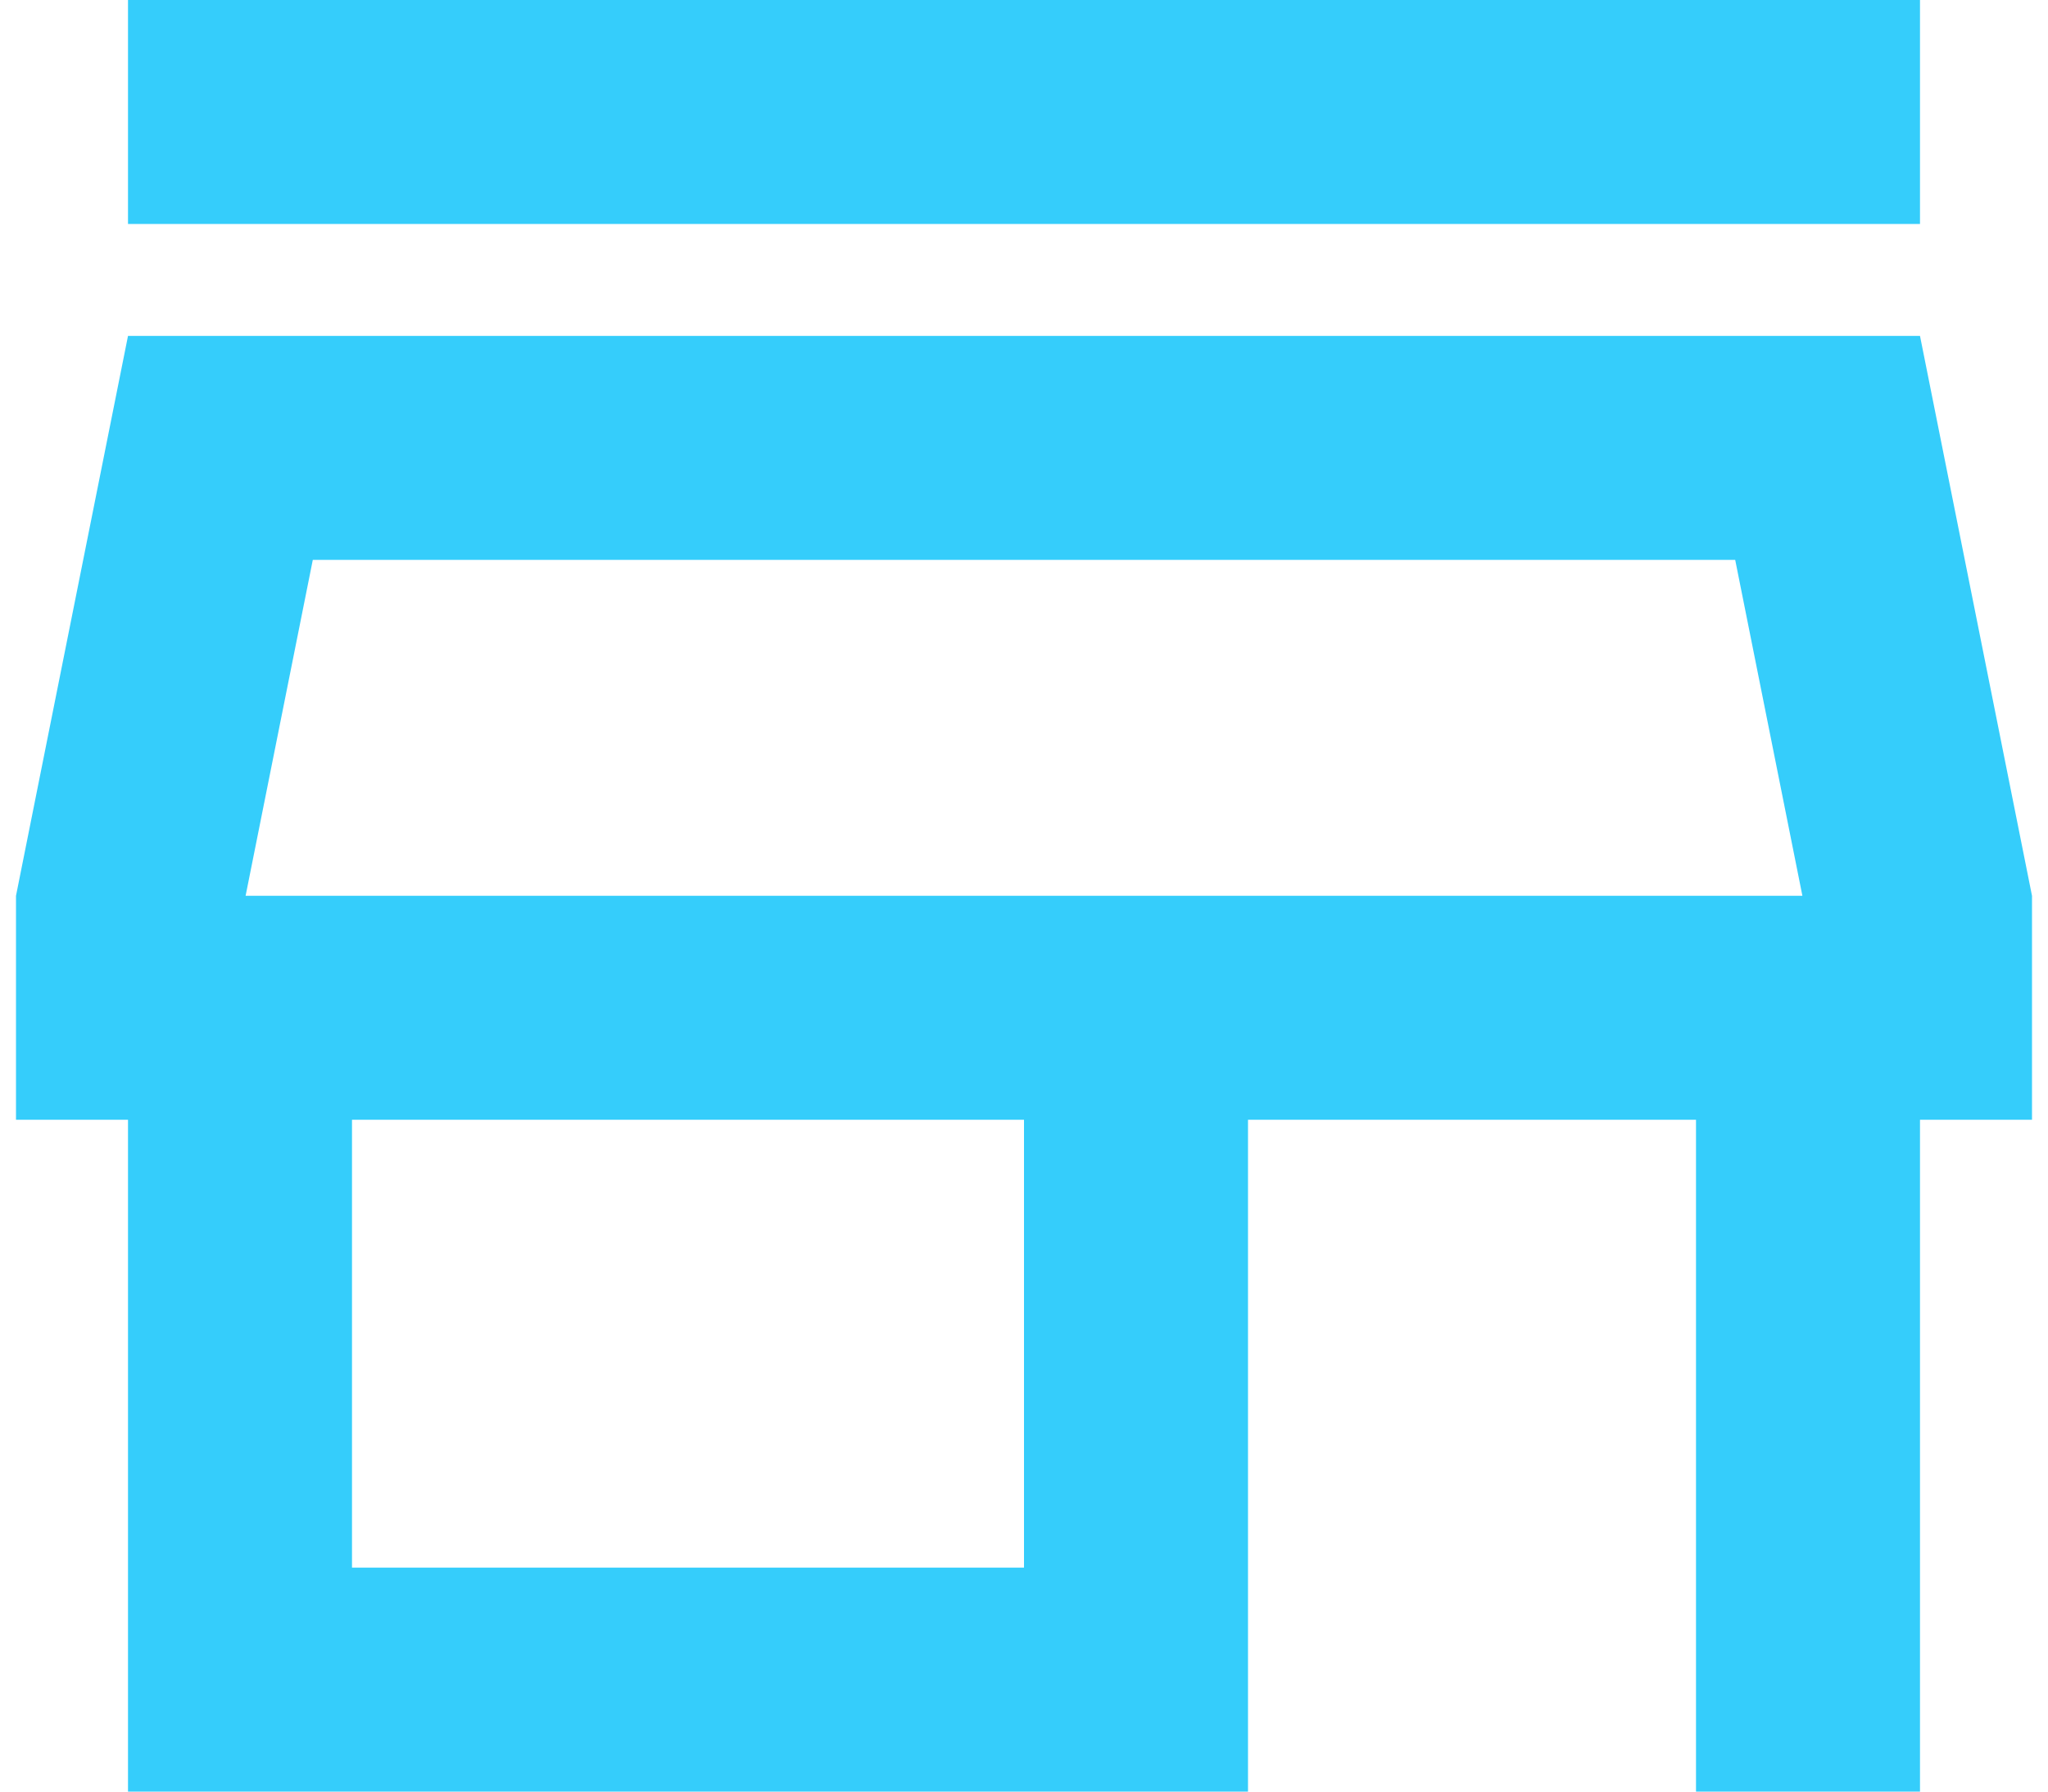<svg xmlns="http://www.w3.org/2000/svg" width="64" height="56" viewBox="0 0 64 56" fill="none"><path d="M4 7V0H60V7H4ZM4 56V35H0.5V28L4 10.5H60L63.5 28V35H60V56H53V35H39V56H4ZM11 49H32V35H11V49ZM7.675 28H56.325L54.225 17.5H9.775L7.675 28Z" fill="#35CDFB"></path></svg>